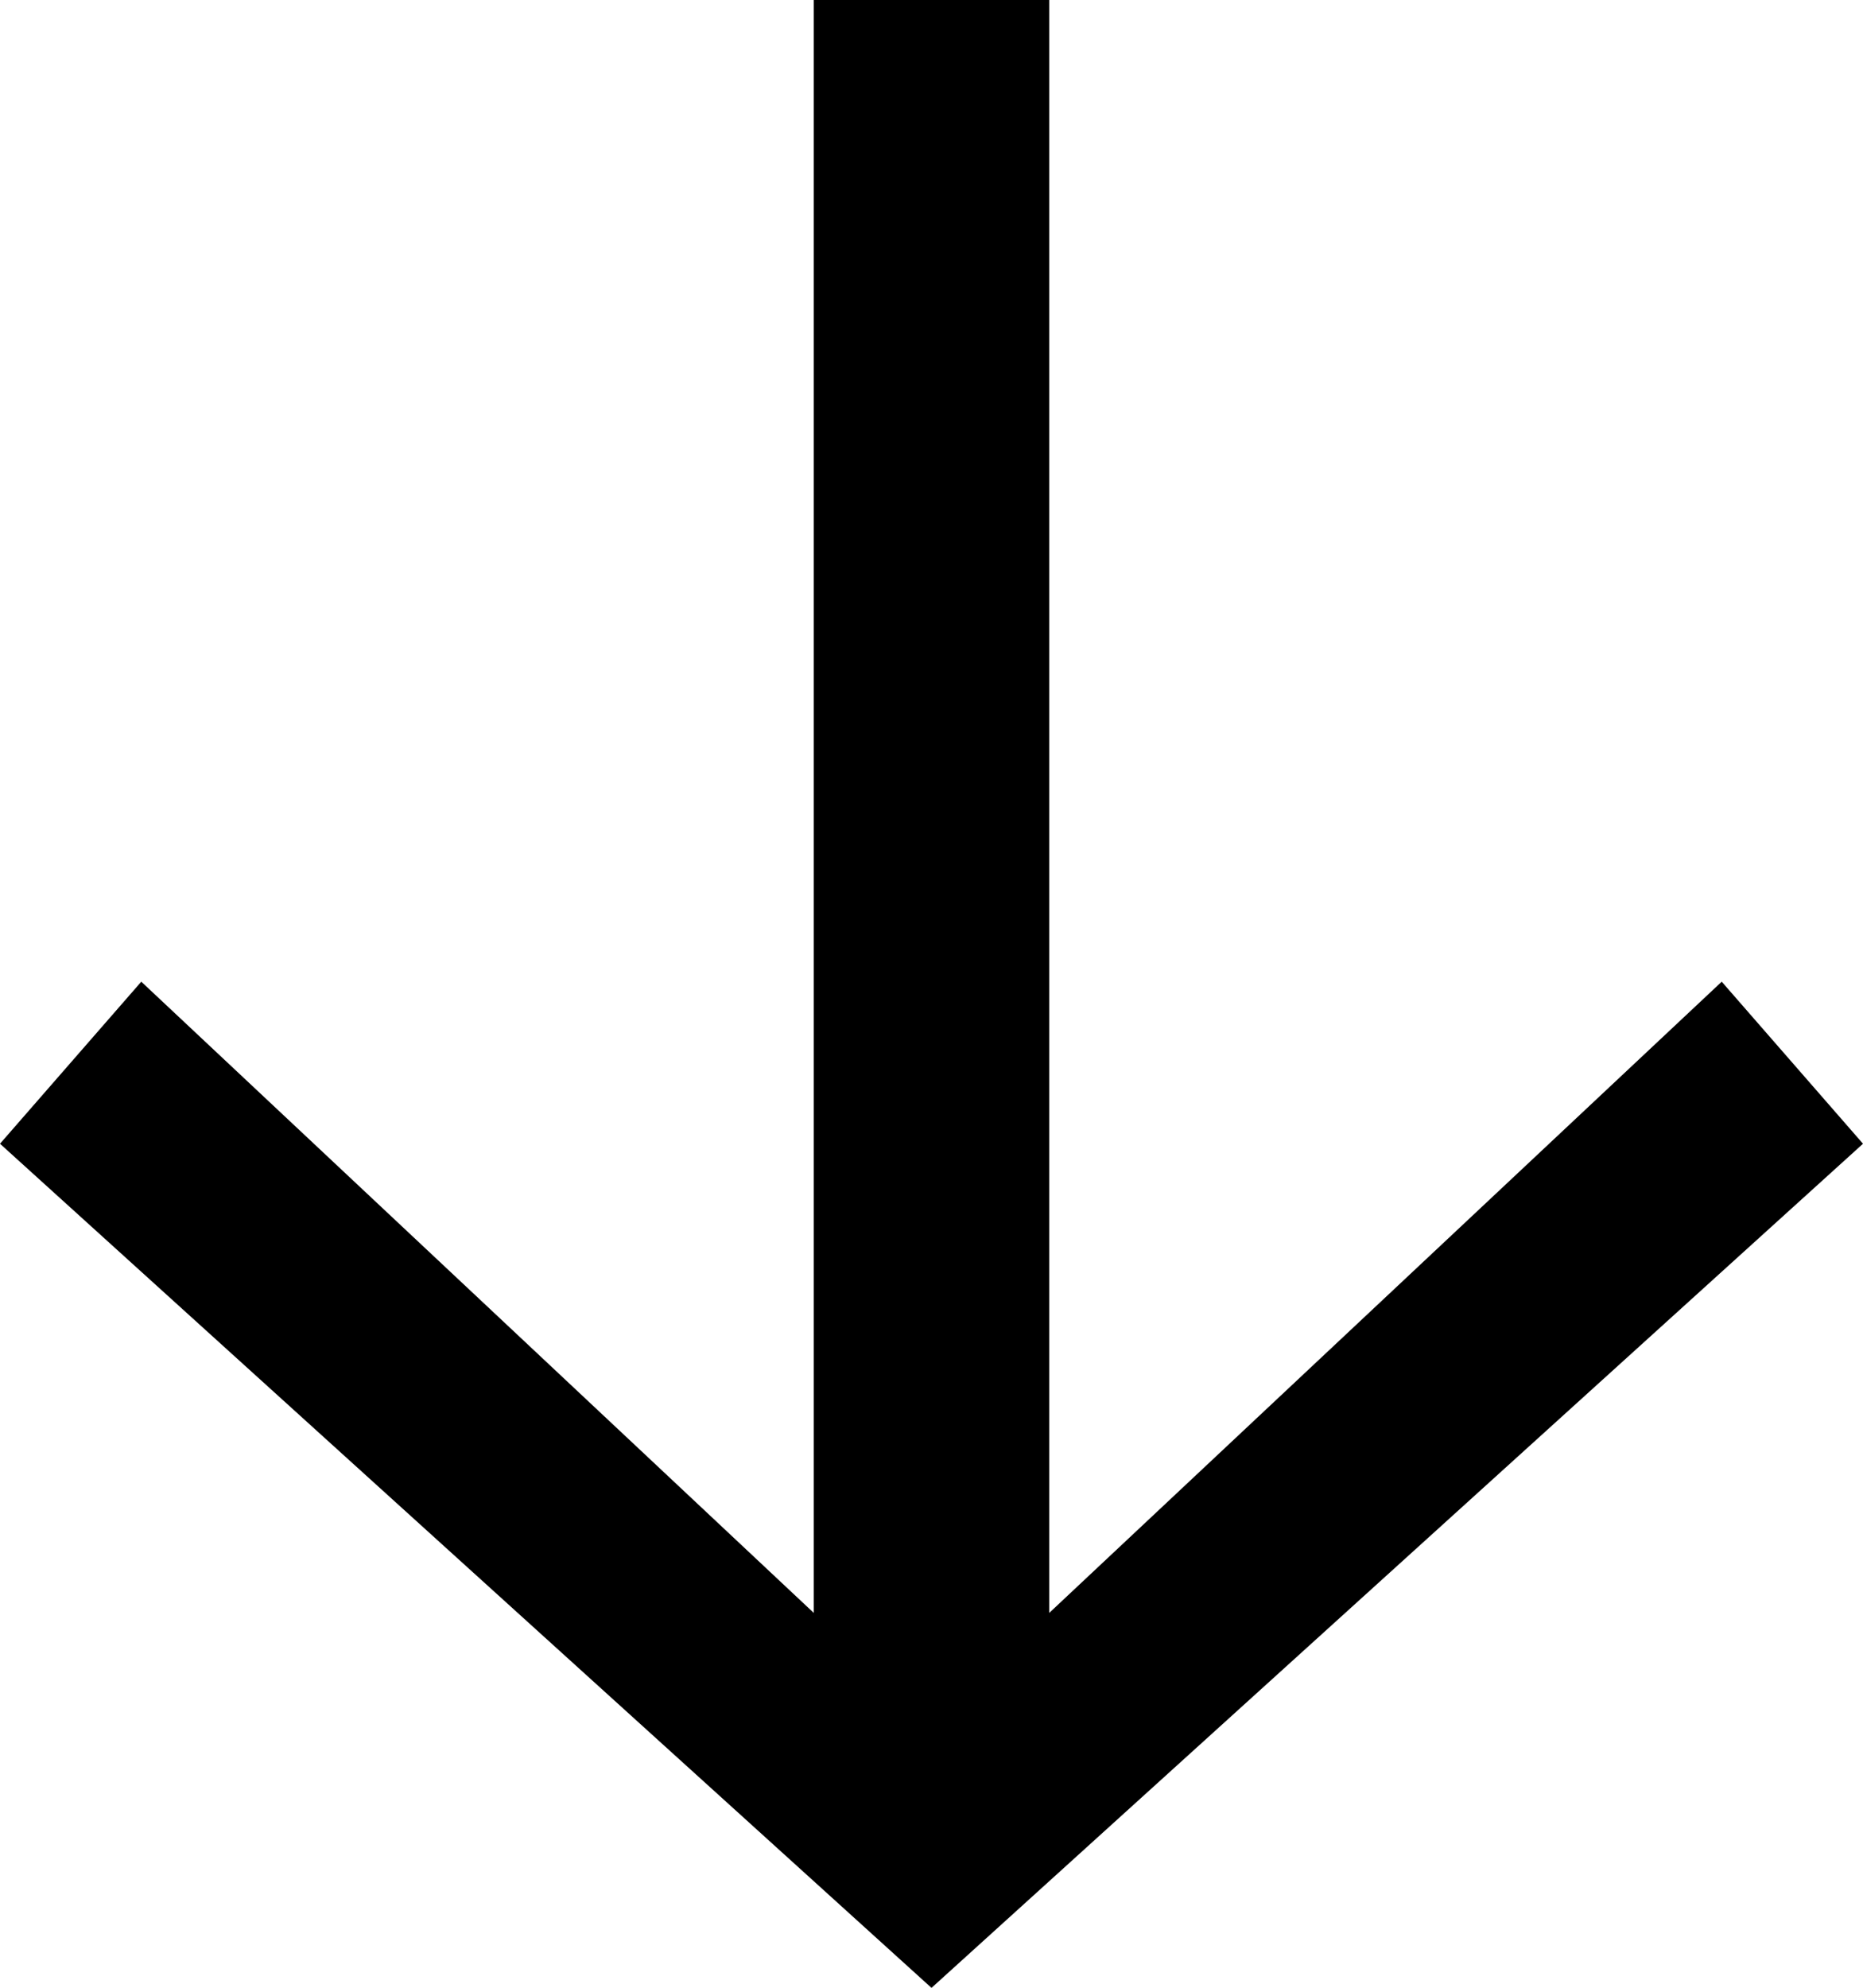 <!-- Generator: Adobe Illustrator 19.2.1, SVG Export Plug-In  -->
<svg version="1.1"
	 xmlns="http://www.w3.org/2000/svg" xmlns:xlink="http://www.w3.org/1999/xlink" xmlns:a="http://ns.adobe.com/AdobeSVGViewerExtensions/3.0/"
	 x="0px" y="0px" width="197.8px" height="211px" viewBox="0 0 197.8 211" enable-background="new 0 0 197.8 211"
	 xml:space="preserve">
<defs>
</defs>
<path d="M111.4,171.2l71.4-67l15,17.2L98.9,211L0,121.4l15-17.2l71.4,67V0h25V171.2z"/>
</svg>